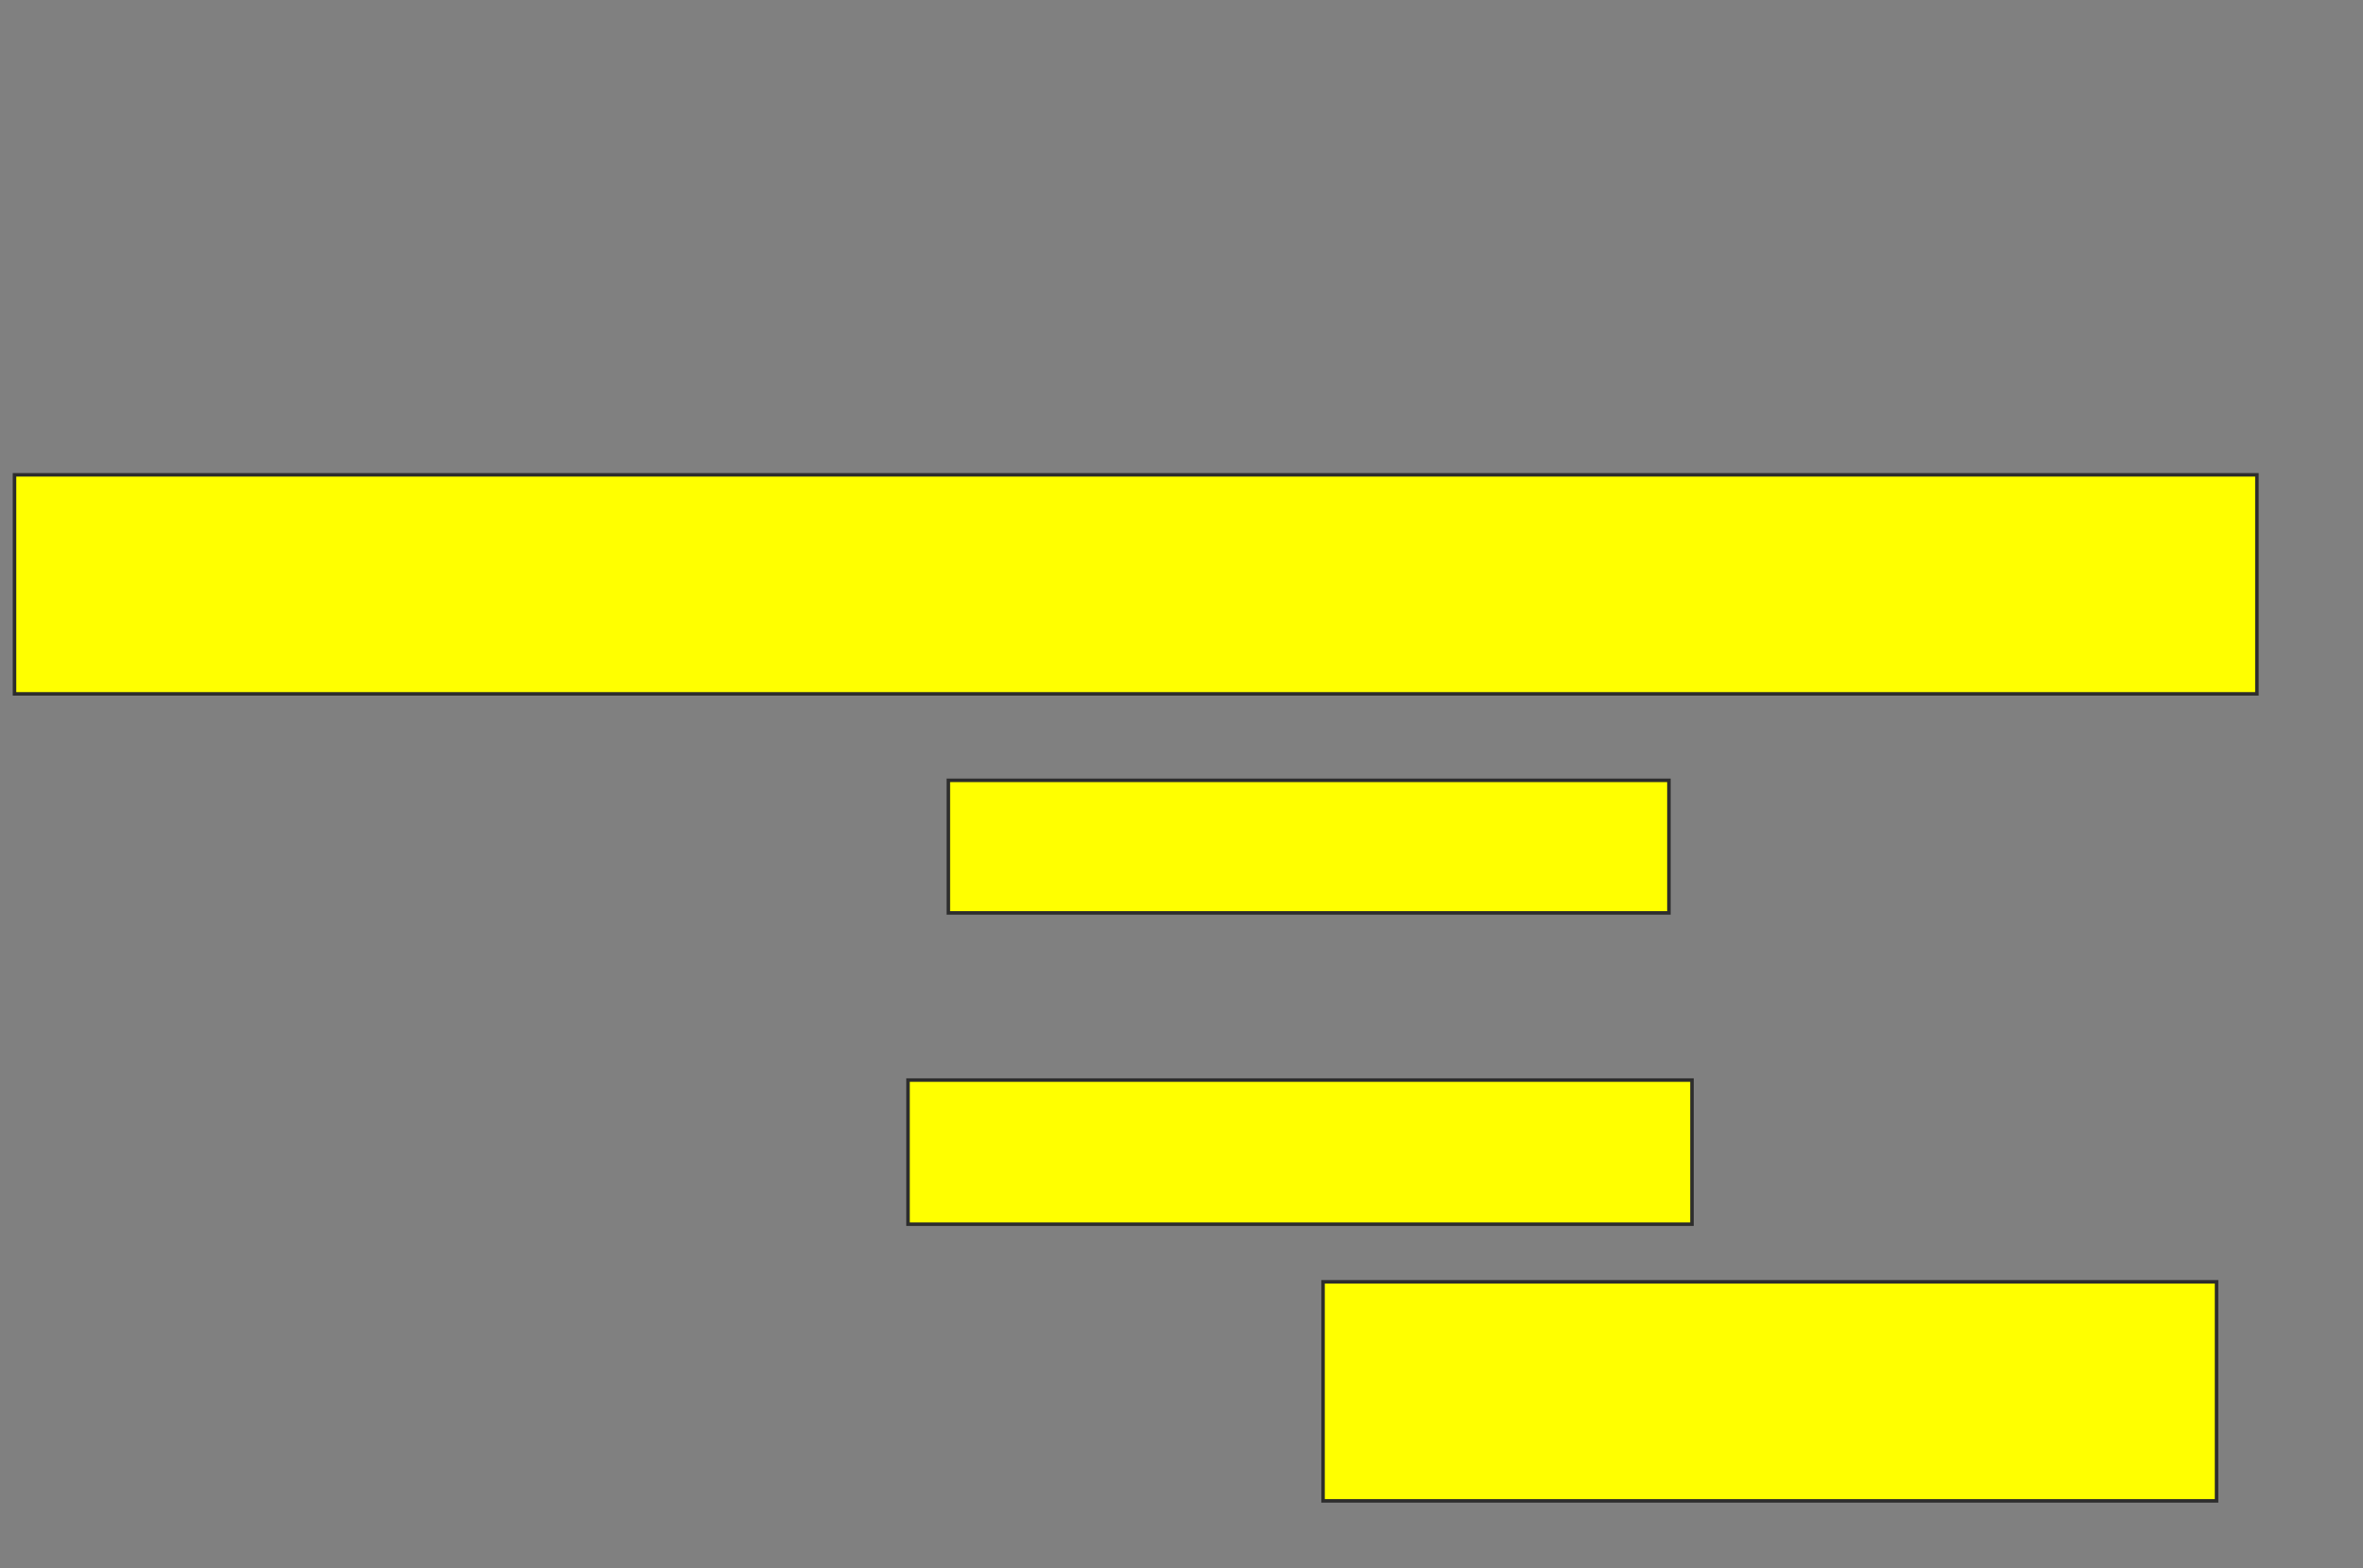 <svg xmlns="http://www.w3.org/2000/svg" width="672" height="446">
 <rect width="100%" height="100%" fill="#808080" stroke="none"/>
 <!-- Created with Image Occlusion Enhanced -->
 <g>
  <title>Labels</title>
 </g>
 <g>
  <title>Masks</title>
  <rect id="ada7a4a7b20249e8a3bf2264c99fc5db-oa-1" height="62.295" width="637.705" y="135.041" x="4.123" stroke="#2D2D2D" fill="#ffff00"/>
  <rect id="ada7a4a7b20249e8a3bf2264c99fc5db-oa-2" height="37.705" width="204.918" y="221.927" x="269.697" stroke="#2D2D2D" fill="#ffff00"/>
  <rect id="ada7a4a7b20249e8a3bf2264c99fc5db-oa-3" height="40.984" width="222.951" y="307.173" x="258.222" stroke="#2D2D2D" fill="#ffff00"/>
  <rect stroke="#2D2D2D" id="ada7a4a7b20249e8a3bf2264c99fc5db-oa-4" height="62.295" width="254.098" y="364.55" x="376.255" fill="#ffff00"/>
 </g>
</svg>